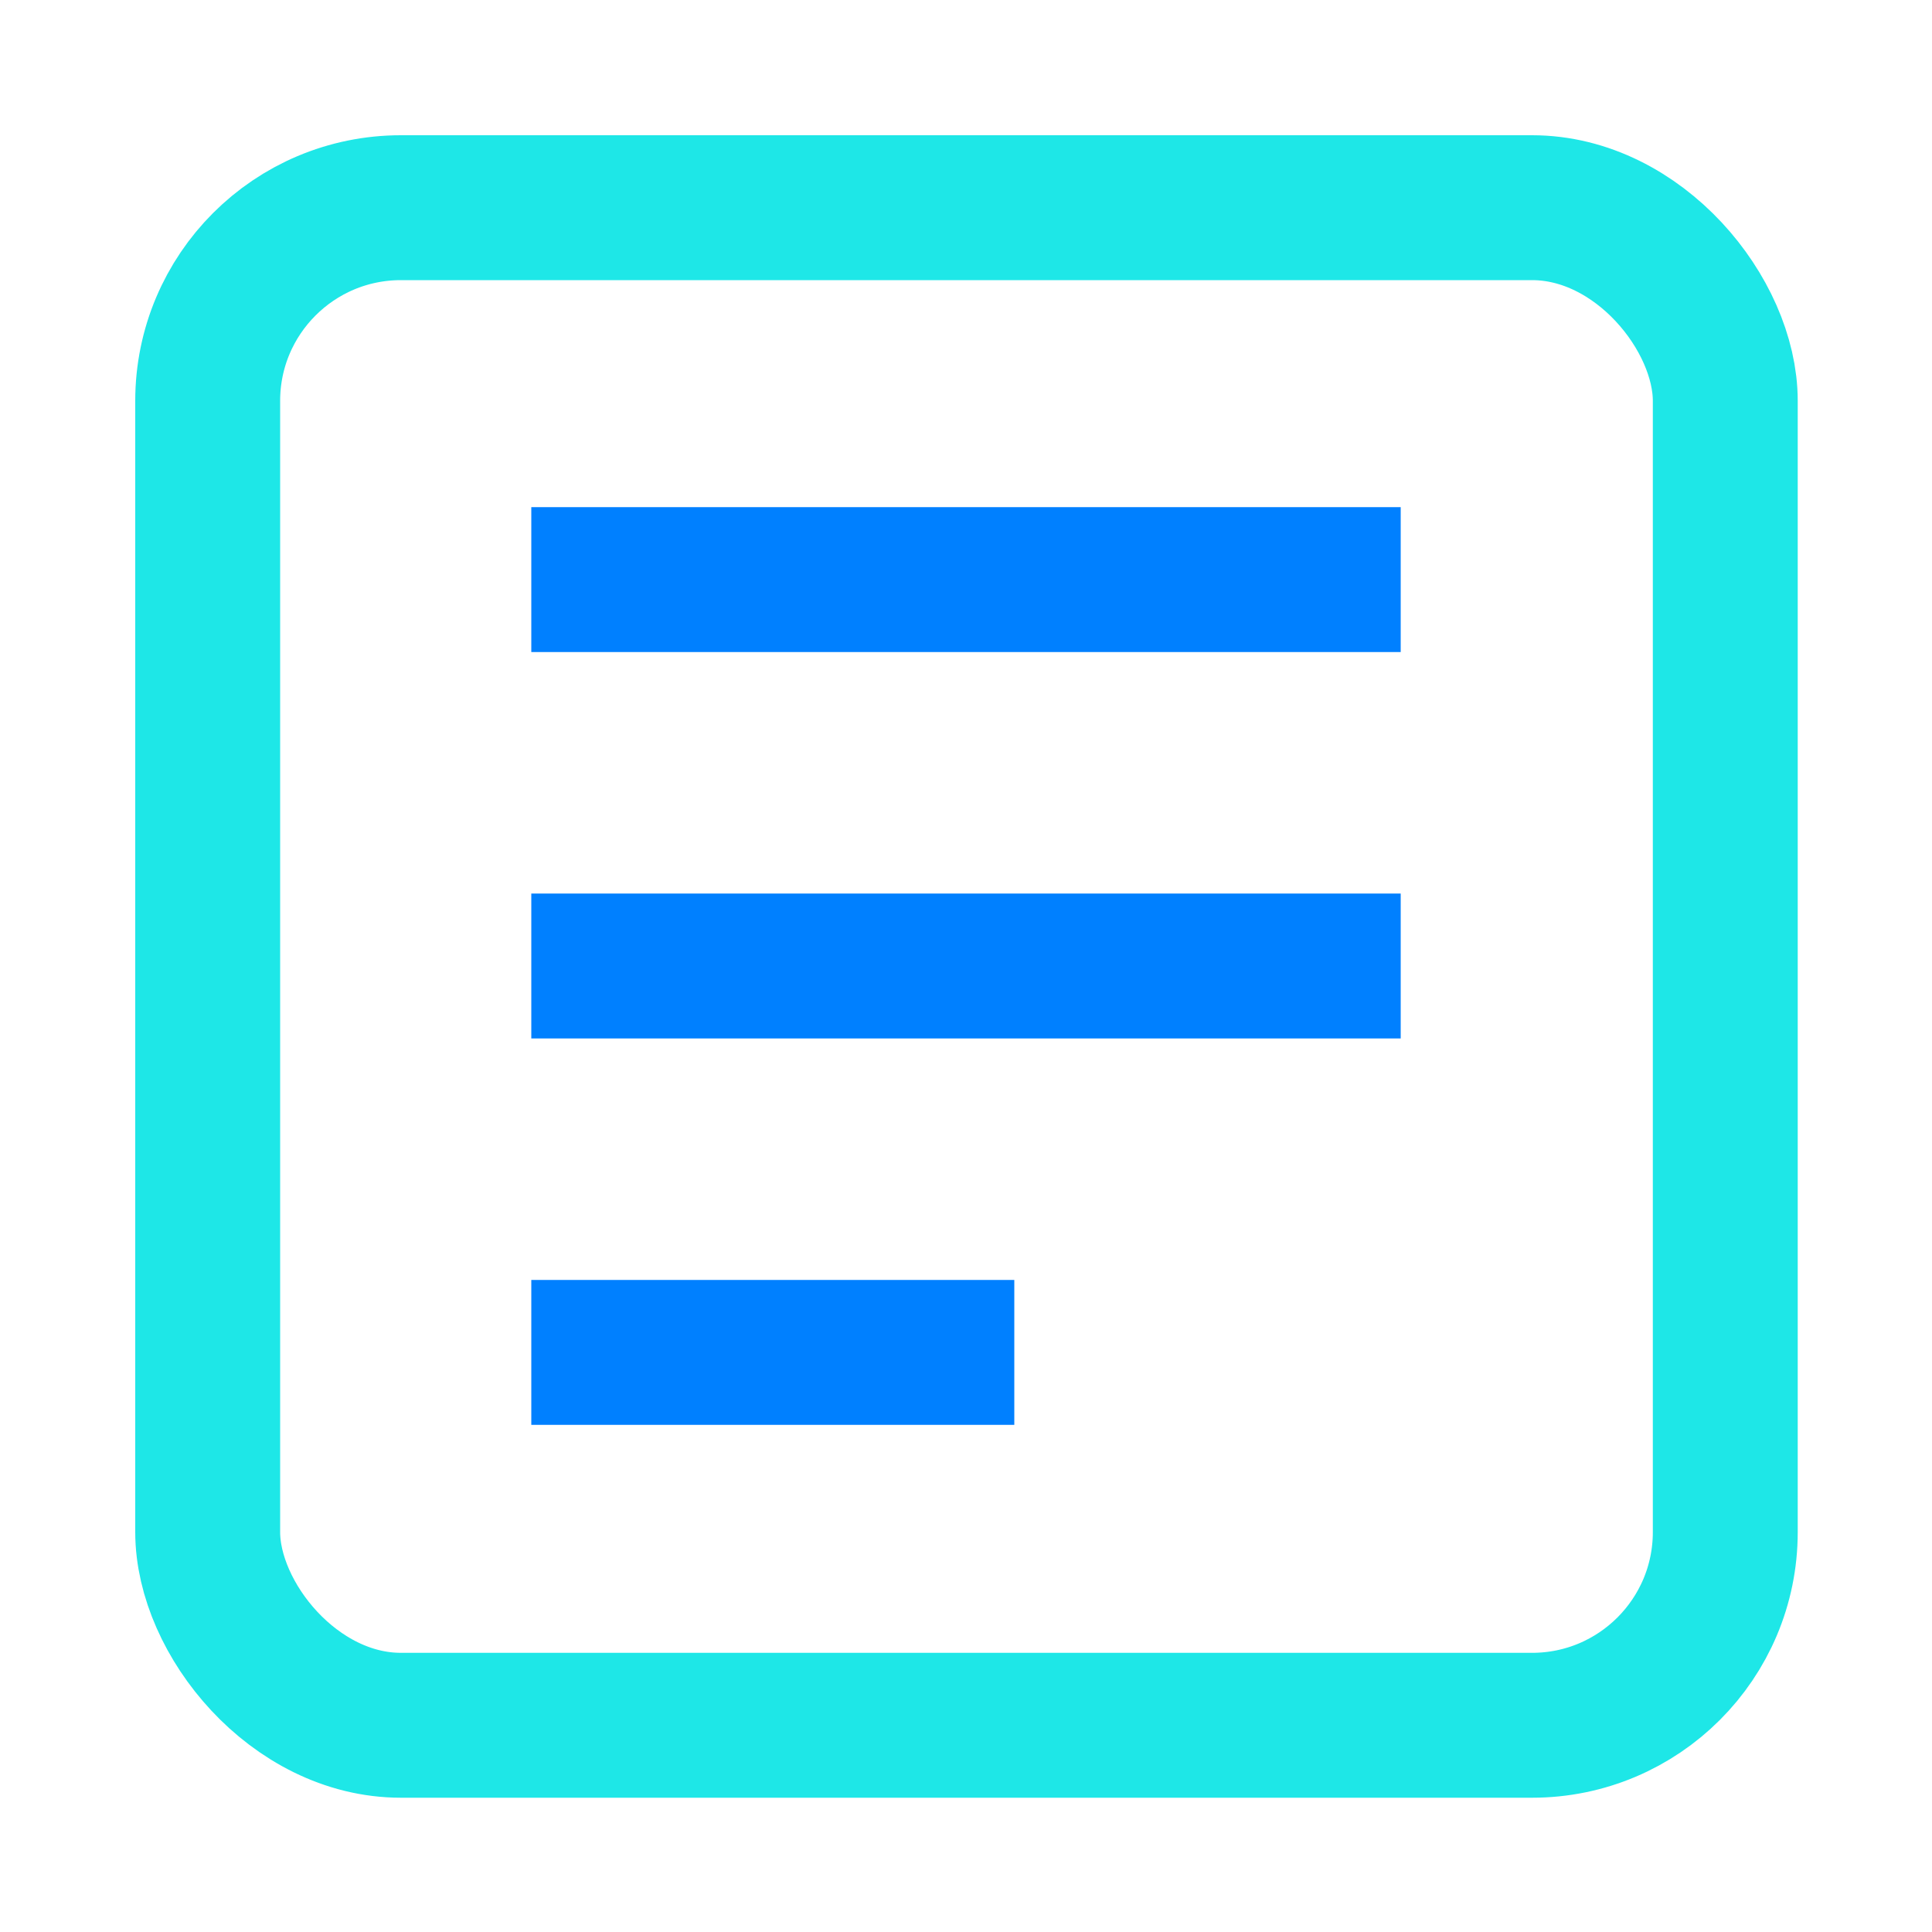 <?xml version="1.0" encoding="UTF-8"?>
<svg width="20px" height="20px" viewBox="0 0 20 20" version="1.1" xmlns="http://www.w3.org/2000/svg" xmlns:xlink="http://www.w3.org/1999/xlink">
    <title>icon_btn_elected_kube</title>
    <g id="Dashboard" stroke="none" stroke-width="1" fill="none" fill-rule="evenodd">
        <g id="00-切图" transform="translate(-539, -425)" stroke-width="1.5">
            <g id="编组-8" transform="translate(539, 425)">
                <rect id="矩形" stroke="#1EE7E7" x="2.15" y="2.15" width="15.71" height="15.71" rx="2"></rect>
                <line x1="5.5" y1="6" x2="14.5" y2="6" id="路径-4" stroke="#0080FF"></line>
                <line x1="5.5" y1="10" x2="14.5" y2="10" id="路径-4备份" stroke="#0080FF"></line>
                <line x1="5.5" y1="14" x2="10.5" y2="14" id="路径-4备份-2" stroke="#0080FF"></line>
            </g>
        </g>
    </g>
</svg>